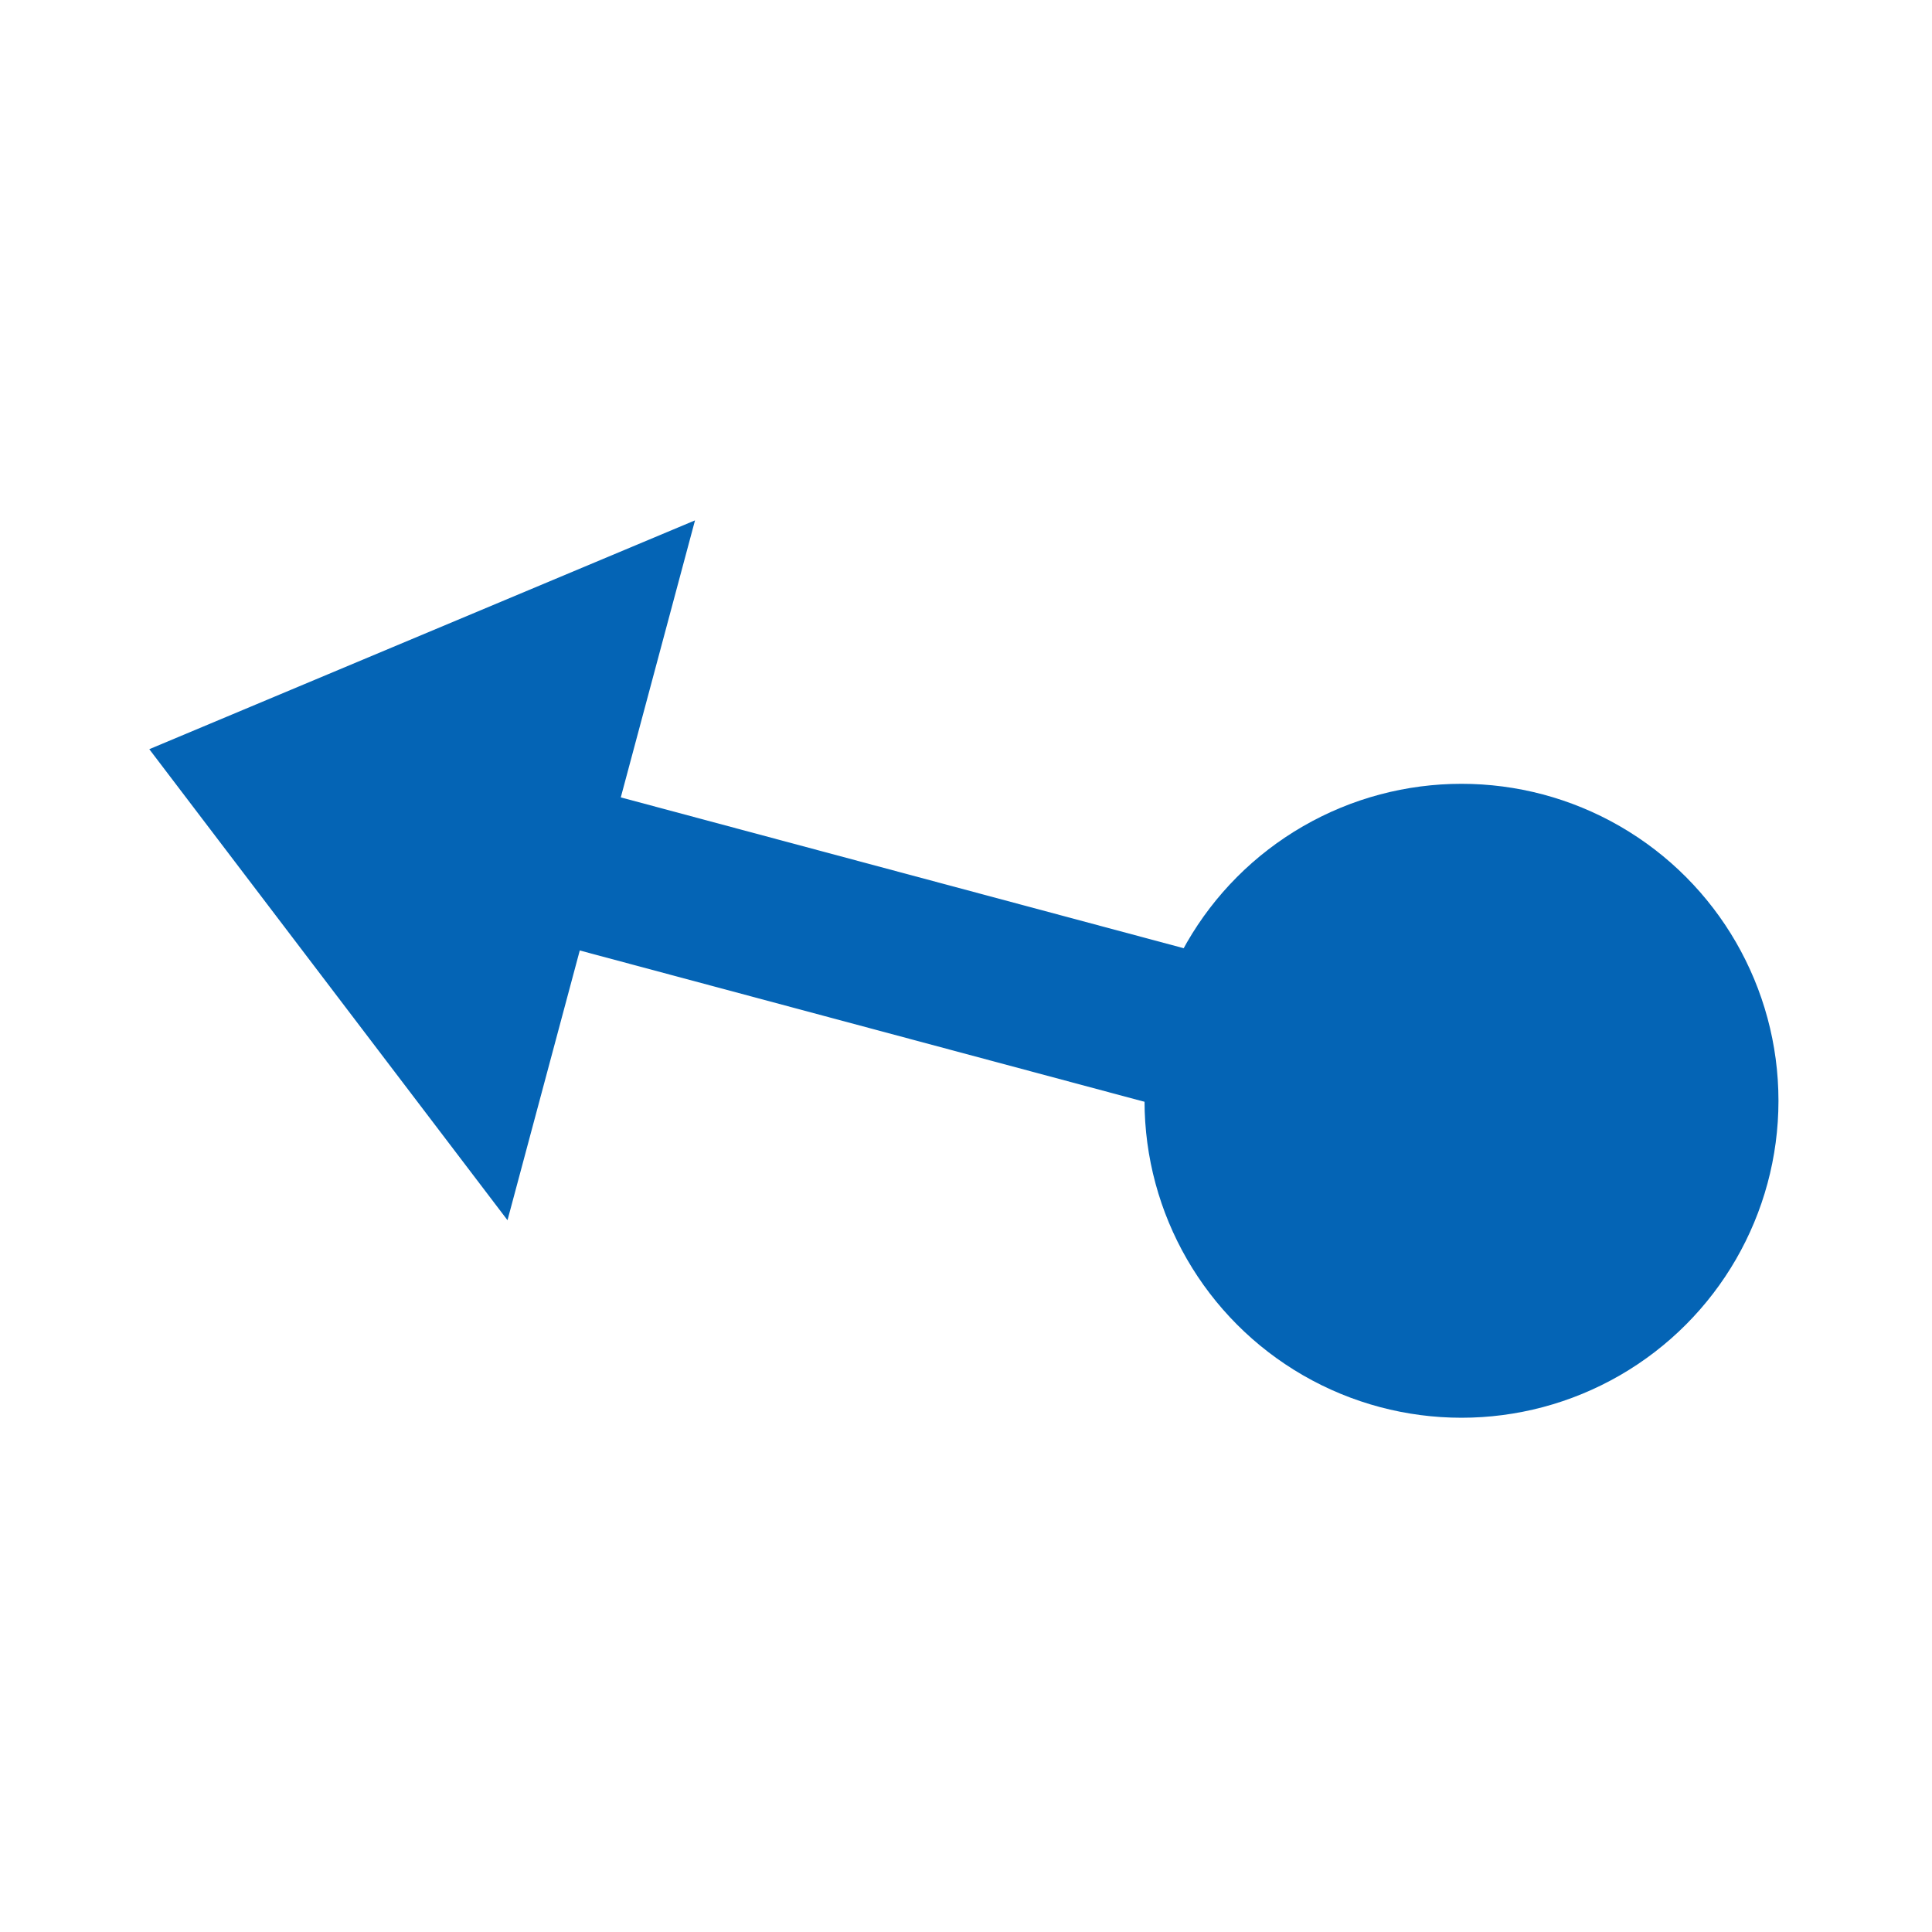 <svg xmlns="http://www.w3.org/2000/svg" xmlns:xlink="http://www.w3.org/1999/xlink" preserveAspectRatio="xMidYMid" width="23.987" height="23.987" viewBox="0 0 256 256">
  <defs>
    <style>
      .cls-1, .cls-2 {
        fill: #0464b5;
      }

      .cls-2 {
        fill-rule: evenodd;
      }
    </style>
  </defs>
  <g>
    <circle cx="193.656" cy="145.859" r="42" class="cls-1"/>
    <path d="M81.292,105.400 L190.442,134.646 L185.006,154.931 L75.857,125.684 L81.292,105.400 Z" class="cls-2"/>
    <path d="M19.782,99.271 L92.093,68.952 L67.246,161.684 L19.782,99.271 Z" class="cls-2"/>
  </g>
</svg>
